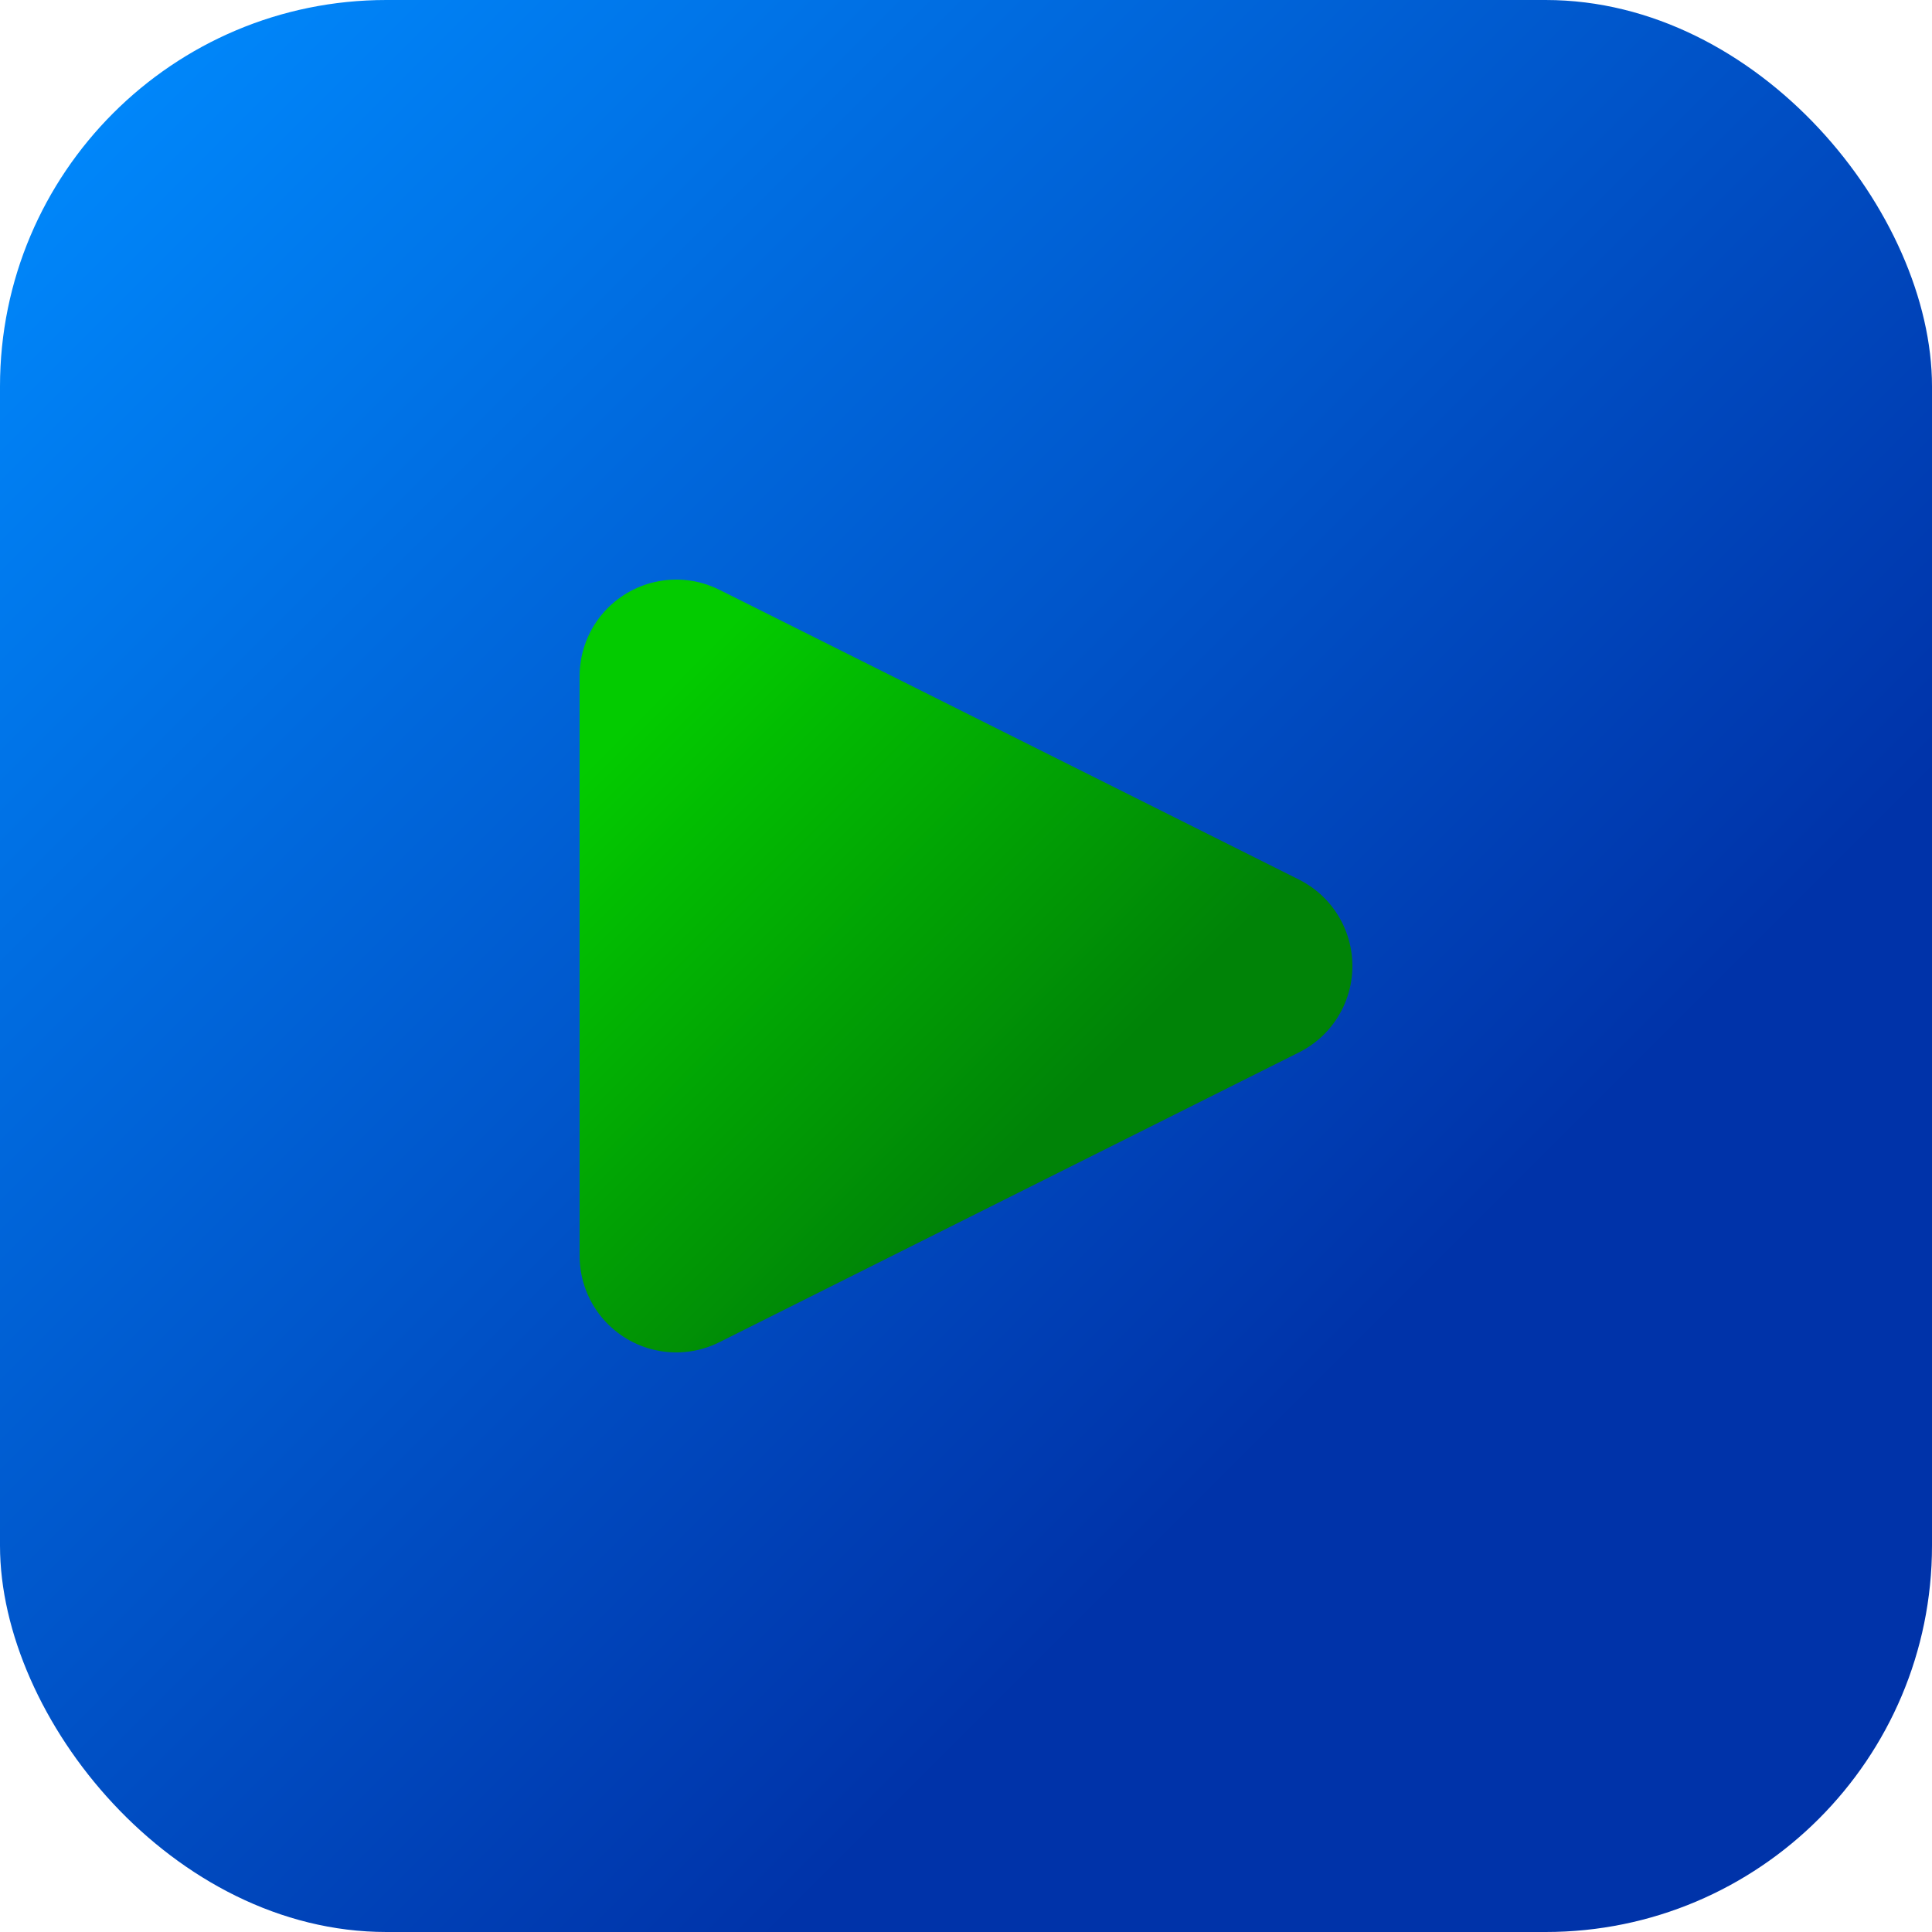 <svg viewBox="0 0 100 100" width="64" height="64" xmlns="http://www.w3.org/2000/svg">
    <defs>
        <linearGradient id="play-button" gradientTransform="rotate(45)">
            <stop offset="0" class="start-color" stop-color="#03cb00" />
            <stop offset="1" class="end-color" stop-color="#008307"  />
        </linearGradient>
        <linearGradient id="bg" gradientTransform="rotate(45)">
            <stop offset="0" class="start-color" stop-color="#008cff" />
            <stop offset="1" class="end-color" stop-color="#0033a9"  />
        </linearGradient>
    </defs>
    <rect width="100" height="100" rx="20" fill="url(#bg)" />
    <path stroke-width="10" stroke="url('#play-button')" filter="drop-shadow(2px 3px 3px #0007)" fill="url(#play-button)" stroke-linecap="round" stroke-linejoin="round" d="M 65,50 35,65 35,35 z" />
</svg>